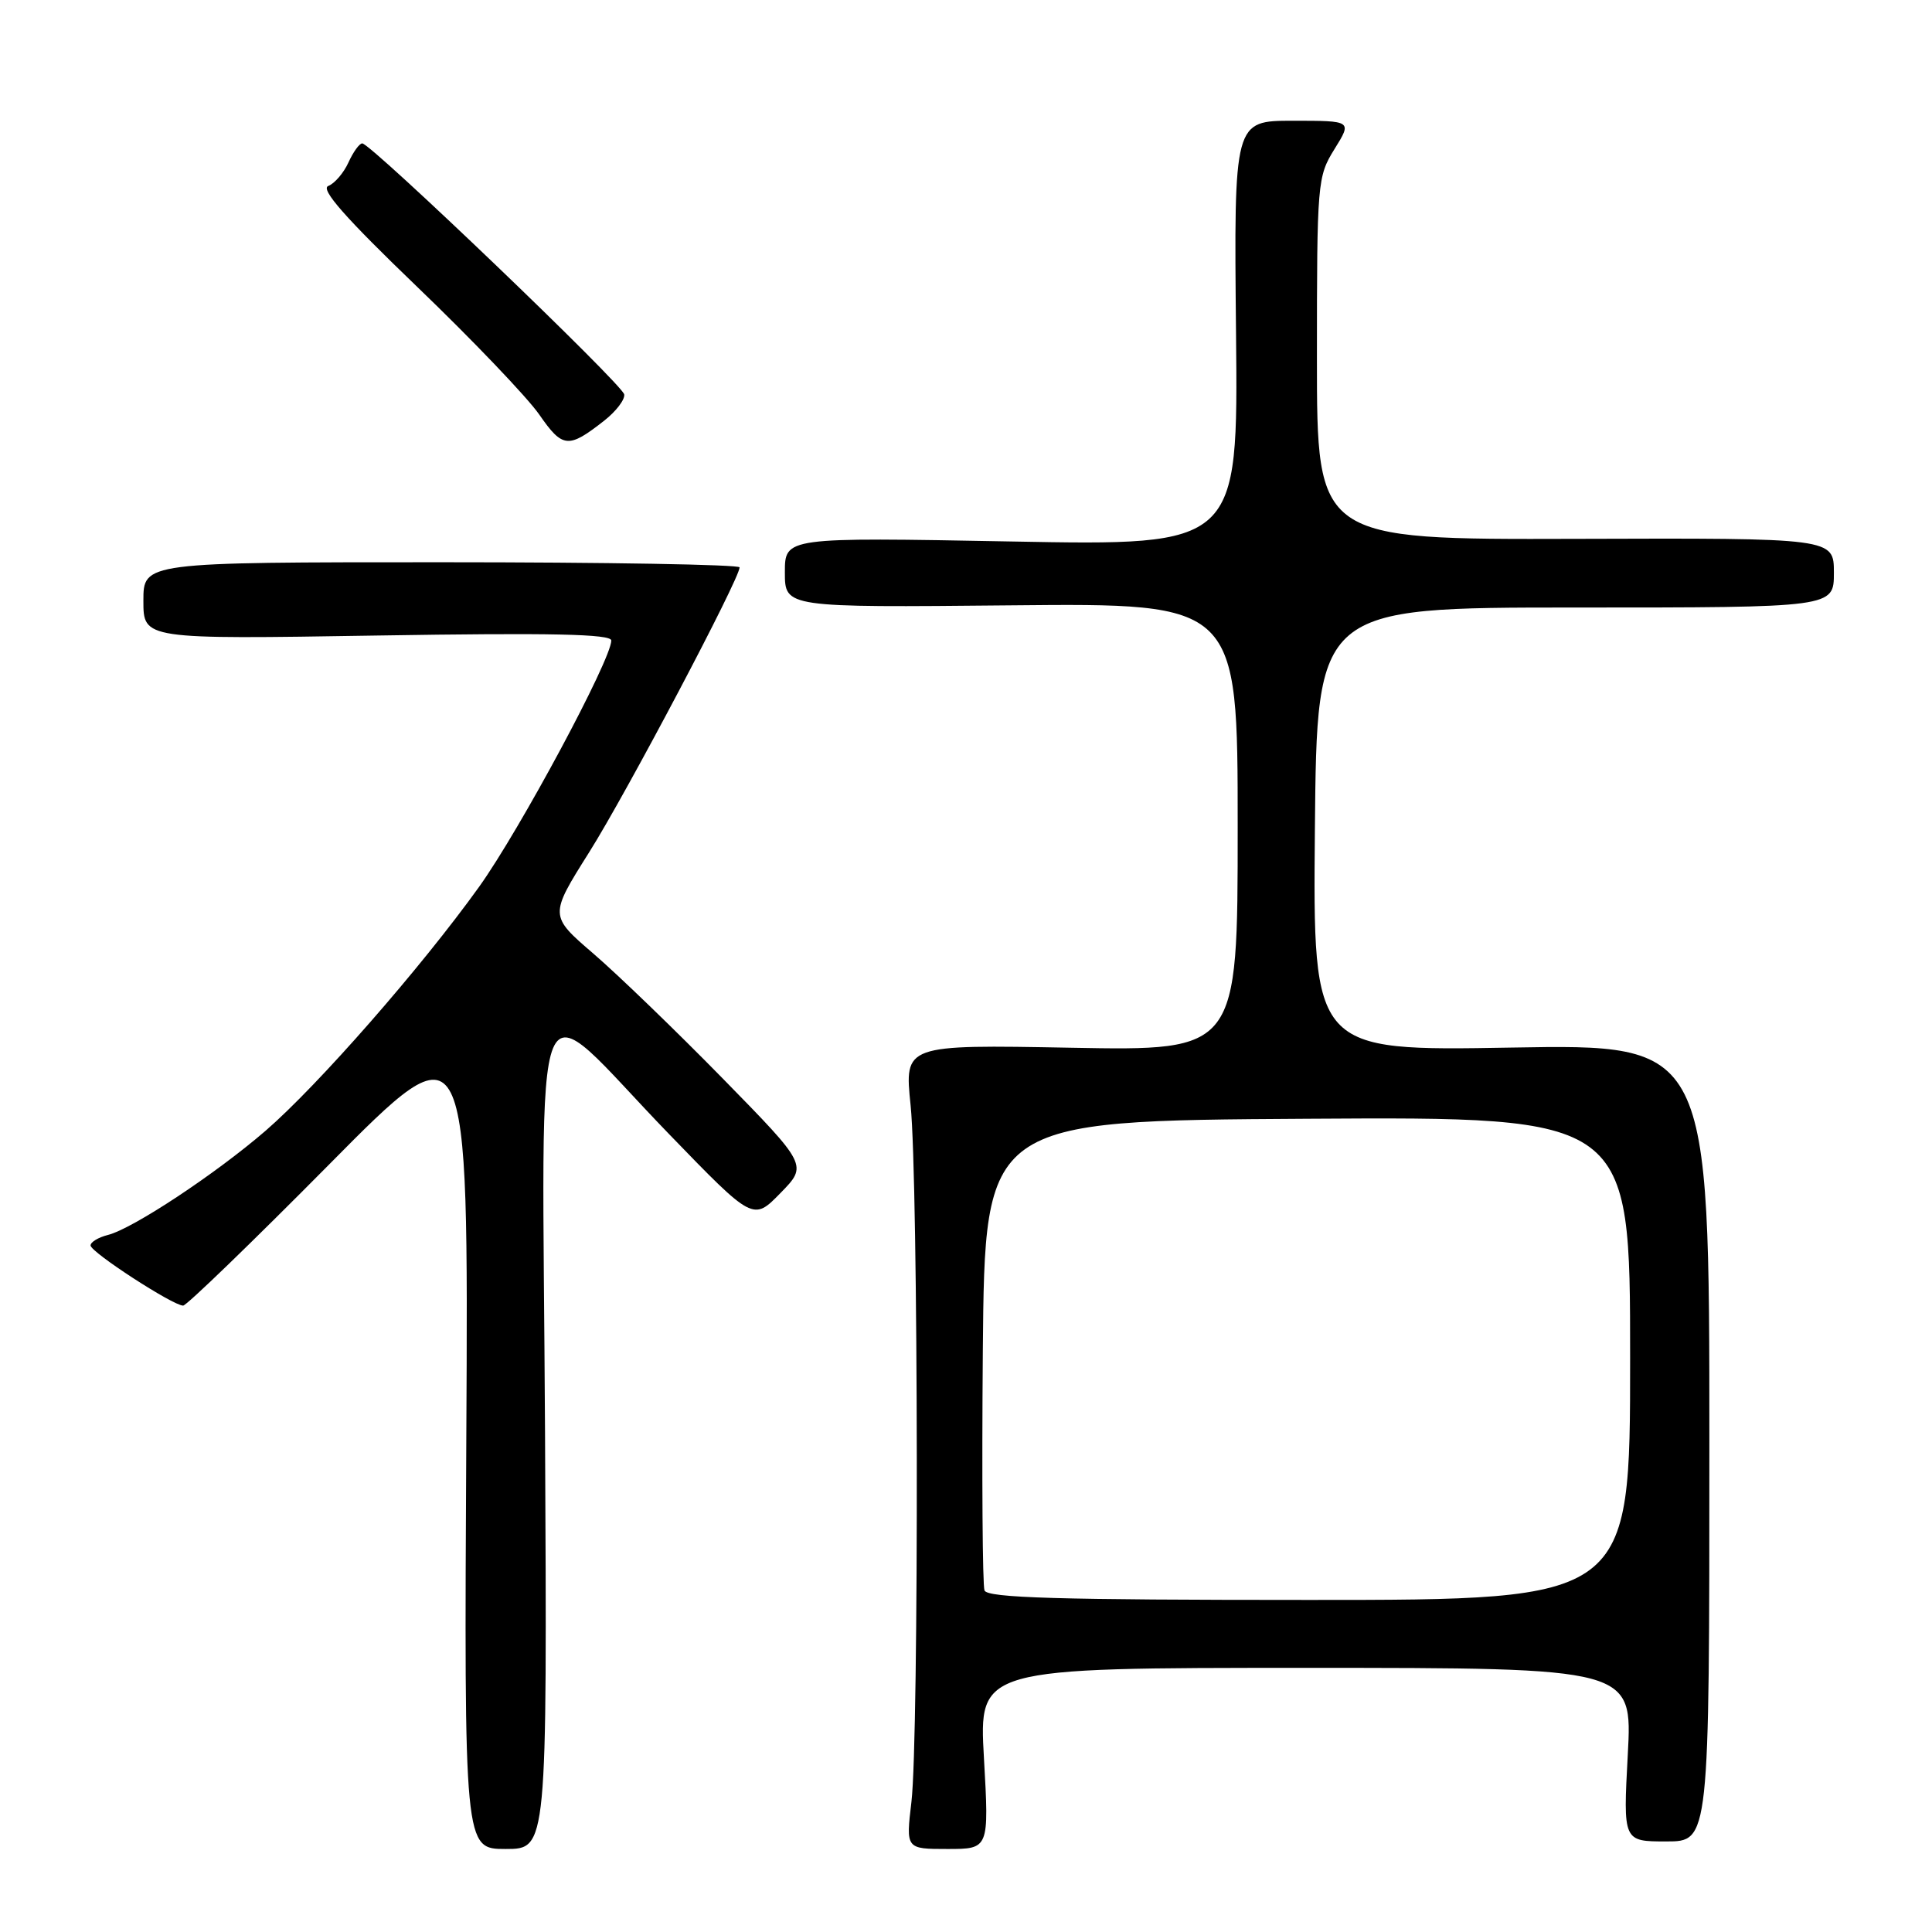 <?xml version="1.0" encoding="UTF-8" standalone="no"?>
<!DOCTYPE svg PUBLIC "-//W3C//DTD SVG 1.1//EN" "http://www.w3.org/Graphics/SVG/1.1/DTD/svg11.dtd" >
<svg xmlns="http://www.w3.org/2000/svg" xmlns:xlink="http://www.w3.org/1999/xlink" version="1.1" viewBox="0 0 256 256">
 <g >
 <path fill="currentColor"
d=" M 72.22 189.91 C 71.89 126.09 69.89 130.90 88.68 150.30 C 99.80 161.79 99.80 161.79 103.41 158.09 C 107.02 154.40 107.02 154.40 95.76 142.90 C 89.57 136.58 81.86 129.14 78.64 126.37 C 72.78 121.33 72.78 121.33 78.08 112.91 C 83.02 105.07 98.00 76.69 98.00 75.18 C 98.00 74.81 80.23 74.50 58.50 74.50 C 19.00 74.50 19.00 74.50 19.00 79.61 C 19.00 84.71 19.00 84.71 50.00 84.21 C 73.09 83.84 81.00 84.01 81.00 84.87 C 81.00 87.40 68.88 109.97 63.49 117.50 C 55.80 128.22 42.15 143.81 35.18 149.84 C 28.54 155.57 17.58 162.82 14.29 163.64 C 13.03 163.96 12.00 164.58 12.00 165.03 C 12.00 165.91 22.91 173.00 24.27 173.00 C 24.72 173.00 33.42 164.59 43.59 154.32 C 62.08 135.63 62.08 135.63 61.79 190.32 C 61.50 245.00 61.50 245.00 67.00 245.00 C 72.50 245.00 72.50 245.00 72.22 189.91 Z  M 130.38 233.00 C 129.70 221.00 129.70 221.00 173.00 221.00 C 216.31 221.00 216.31 221.00 215.69 232.50 C 215.07 244.00 215.07 244.00 220.79 244.00 C 226.50 244.00 226.50 244.00 226.50 191.18 C 226.50 138.35 226.50 138.35 200.23 138.81 C 173.97 139.27 173.97 139.27 174.23 109.88 C 174.50 80.50 174.50 80.50 208.75 80.50 C 243.00 80.50 243.00 80.50 243.00 75.90 C 243.00 71.29 243.00 71.29 208.75 71.40 C 174.50 71.50 174.50 71.50 174.50 47.50 C 174.50 24.10 174.56 23.41 176.83 19.75 C 179.16 16.00 179.16 16.00 171.33 16.00 C 163.50 16.00 163.50 16.00 163.78 44.15 C 164.06 72.31 164.06 72.31 134.03 71.75 C 104.00 71.19 104.00 71.19 104.00 75.84 C 104.00 80.50 104.00 80.50 134.00 80.21 C 164.00 79.92 164.00 79.92 164.00 109.58 C 164.00 139.24 164.00 139.24 141.91 138.83 C 119.83 138.42 119.83 138.42 120.66 146.46 C 121.69 156.37 121.78 230.16 120.77 238.75 C 120.03 245.00 120.03 245.00 125.54 245.00 C 131.06 245.00 131.06 245.00 130.38 233.00 Z  M 80.06 55.74 C 81.63 54.51 82.83 52.94 82.71 52.26 C 82.49 50.94 49.15 19.00 48.00 19.00 C 47.62 19.00 46.80 20.14 46.17 21.53 C 45.54 22.92 44.33 24.32 43.50 24.64 C 42.41 25.06 45.75 28.85 55.28 38.01 C 62.60 45.04 69.88 52.66 71.46 54.94 C 74.55 59.40 75.31 59.47 80.06 55.74 Z  M 130.45 210.74 C 130.19 210.05 130.09 195.76 130.23 178.99 C 130.50 148.50 130.50 148.50 173.25 148.24 C 216.00 147.98 216.00 147.98 216.00 179.99 C 216.00 212.00 216.00 212.00 173.47 212.00 C 140.18 212.00 130.83 211.73 130.45 210.74 Z "/>
</g>
</svg>